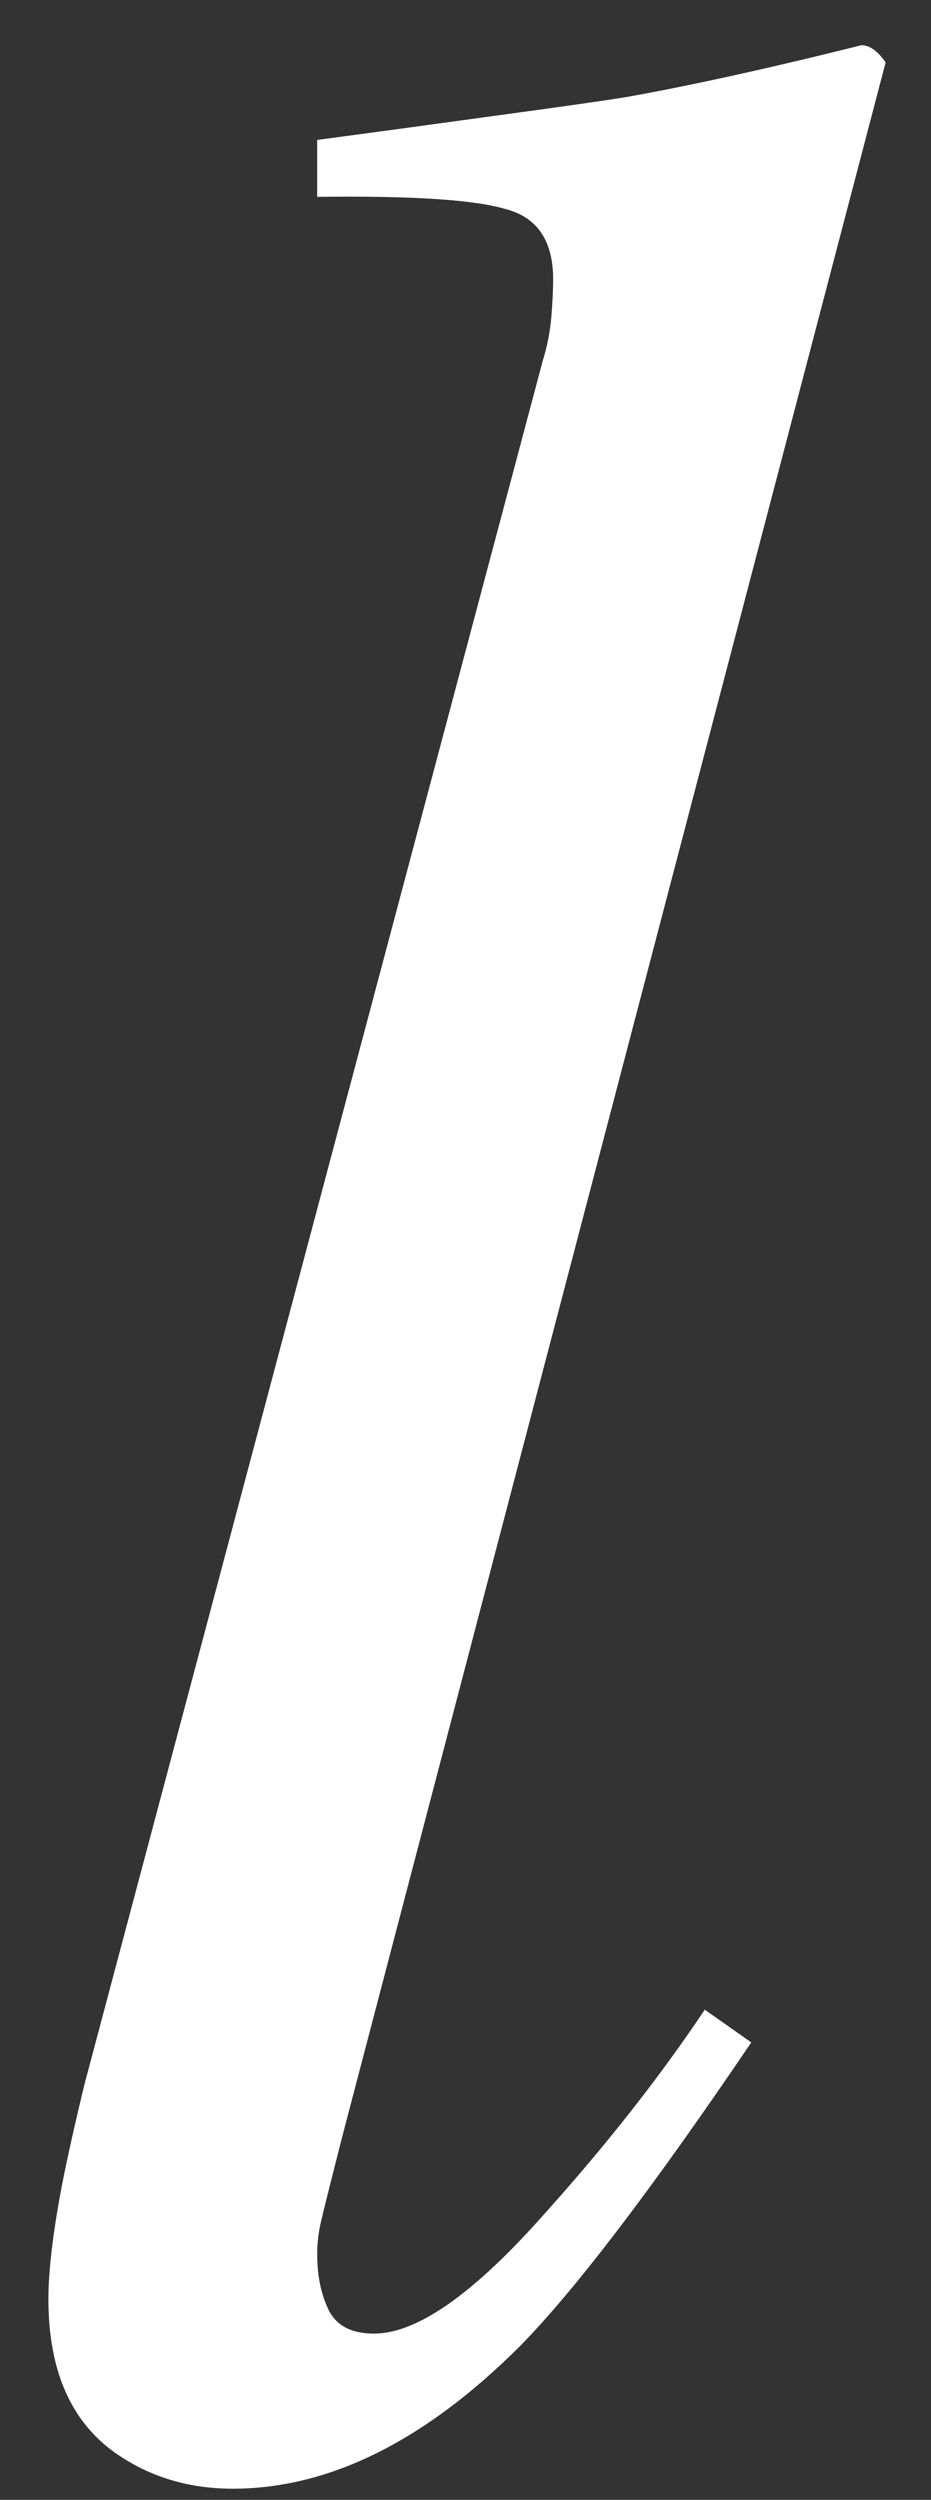 <svg width="19" height="51" viewBox="0 0 19 51" fill="none" xmlns="http://www.w3.org/2000/svg">
<rect x="0" y="0" width="19" height="51" fill="#333333" stroke="none"/>
<path d="M11.078 7.355C11.172 7.051 11.23 6.746 11.254 6.441C11.277 6.137 11.289 5.891 11.289 5.703C11.289 4.906 10.961 4.426 10.305 4.262C9.672 4.074 8.395 3.992 6.473 4.016V2.855C7.527 2.715 8.734 2.551 10.094 2.363C11.477 2.176 12.379 2.047 12.801 1.977C14.113 1.742 15.707 1.391 17.582 0.922C17.746 0.922 17.91 1.039 18.074 1.273L7 43.531C6.742 44.539 6.59 45.148 6.543 45.359C6.496 45.57 6.473 45.781 6.473 45.992C6.473 46.438 6.555 46.824 6.719 47.152C6.883 47.457 7.188 47.609 7.633 47.609C8.477 47.609 9.578 46.859 10.938 45.359C12.297 43.859 13.445 42.406 14.383 41L15.332 41.668C13.316 44.645 11.746 46.707 10.621 47.855C8.676 49.801 6.719 50.773 4.75 50.773C3.906 50.773 3.156 50.562 2.5 50.141C1.492 49.508 0.988 48.43 0.988 46.906C0.988 46.32 1.082 45.535 1.27 44.551C1.387 43.965 1.539 43.285 1.727 42.512L11.078 7.355Z" fill="white"/>
</svg>
